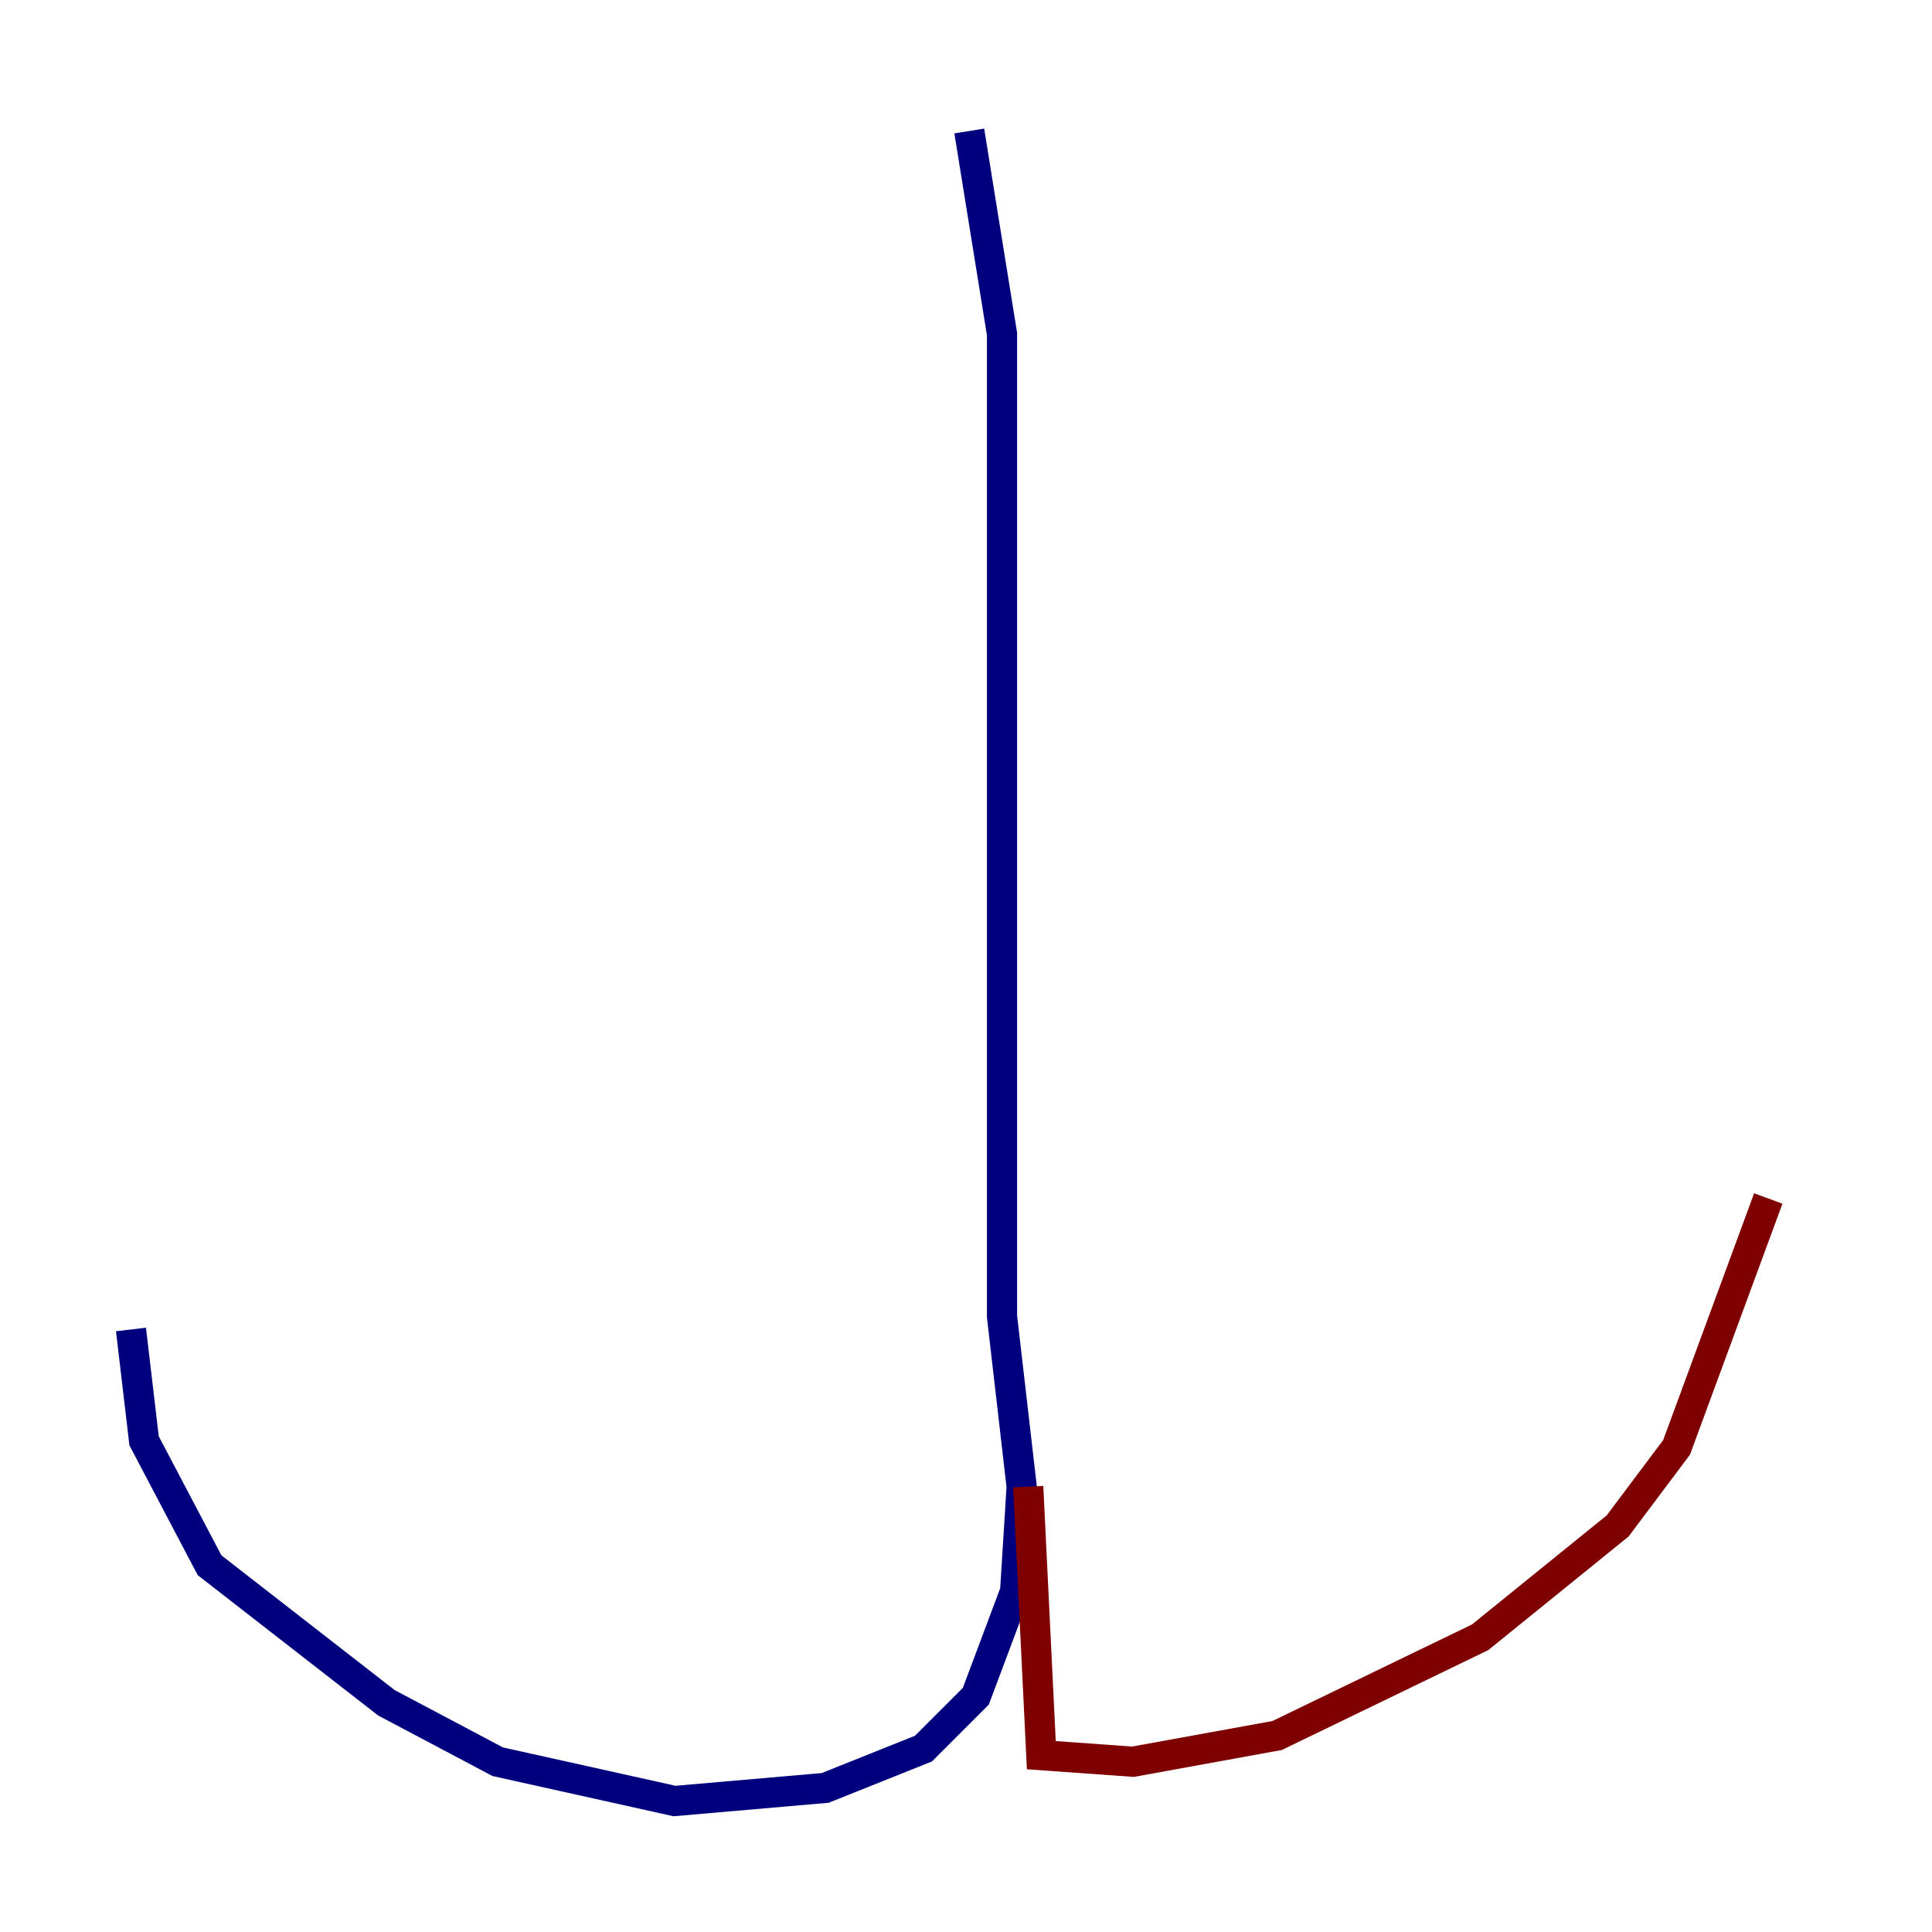 <?xml version="1.0" encoding="utf-8" ?>
<svg baseProfile="tiny" height="128" version="1.2" viewBox="0,0,128,128" width="128" xmlns="http://www.w3.org/2000/svg" xmlns:ev="http://www.w3.org/2001/xml-events" xmlns:xlink="http://www.w3.org/1999/xlink"><defs /><polyline fill="none" points="64.217,8.678 66.386,22.129 66.386,87.214 67.688,98.495 67.254,105.437 64.651,112.38 61.18,115.851 54.671,118.454 44.691,119.322 32.976,116.719 25.6,112.814 13.885,103.702 9.546,95.458 8.678,88.081" stroke="#00007f" stroke-width="2" /><polyline fill="none" points="68.122,98.495 68.99,116.285 75.064,116.719 84.61,114.983 98.061,108.475 107.173,101.098 111.078,95.891 117.153,79.403" stroke="#7f0000" stroke-width="2" /></svg>